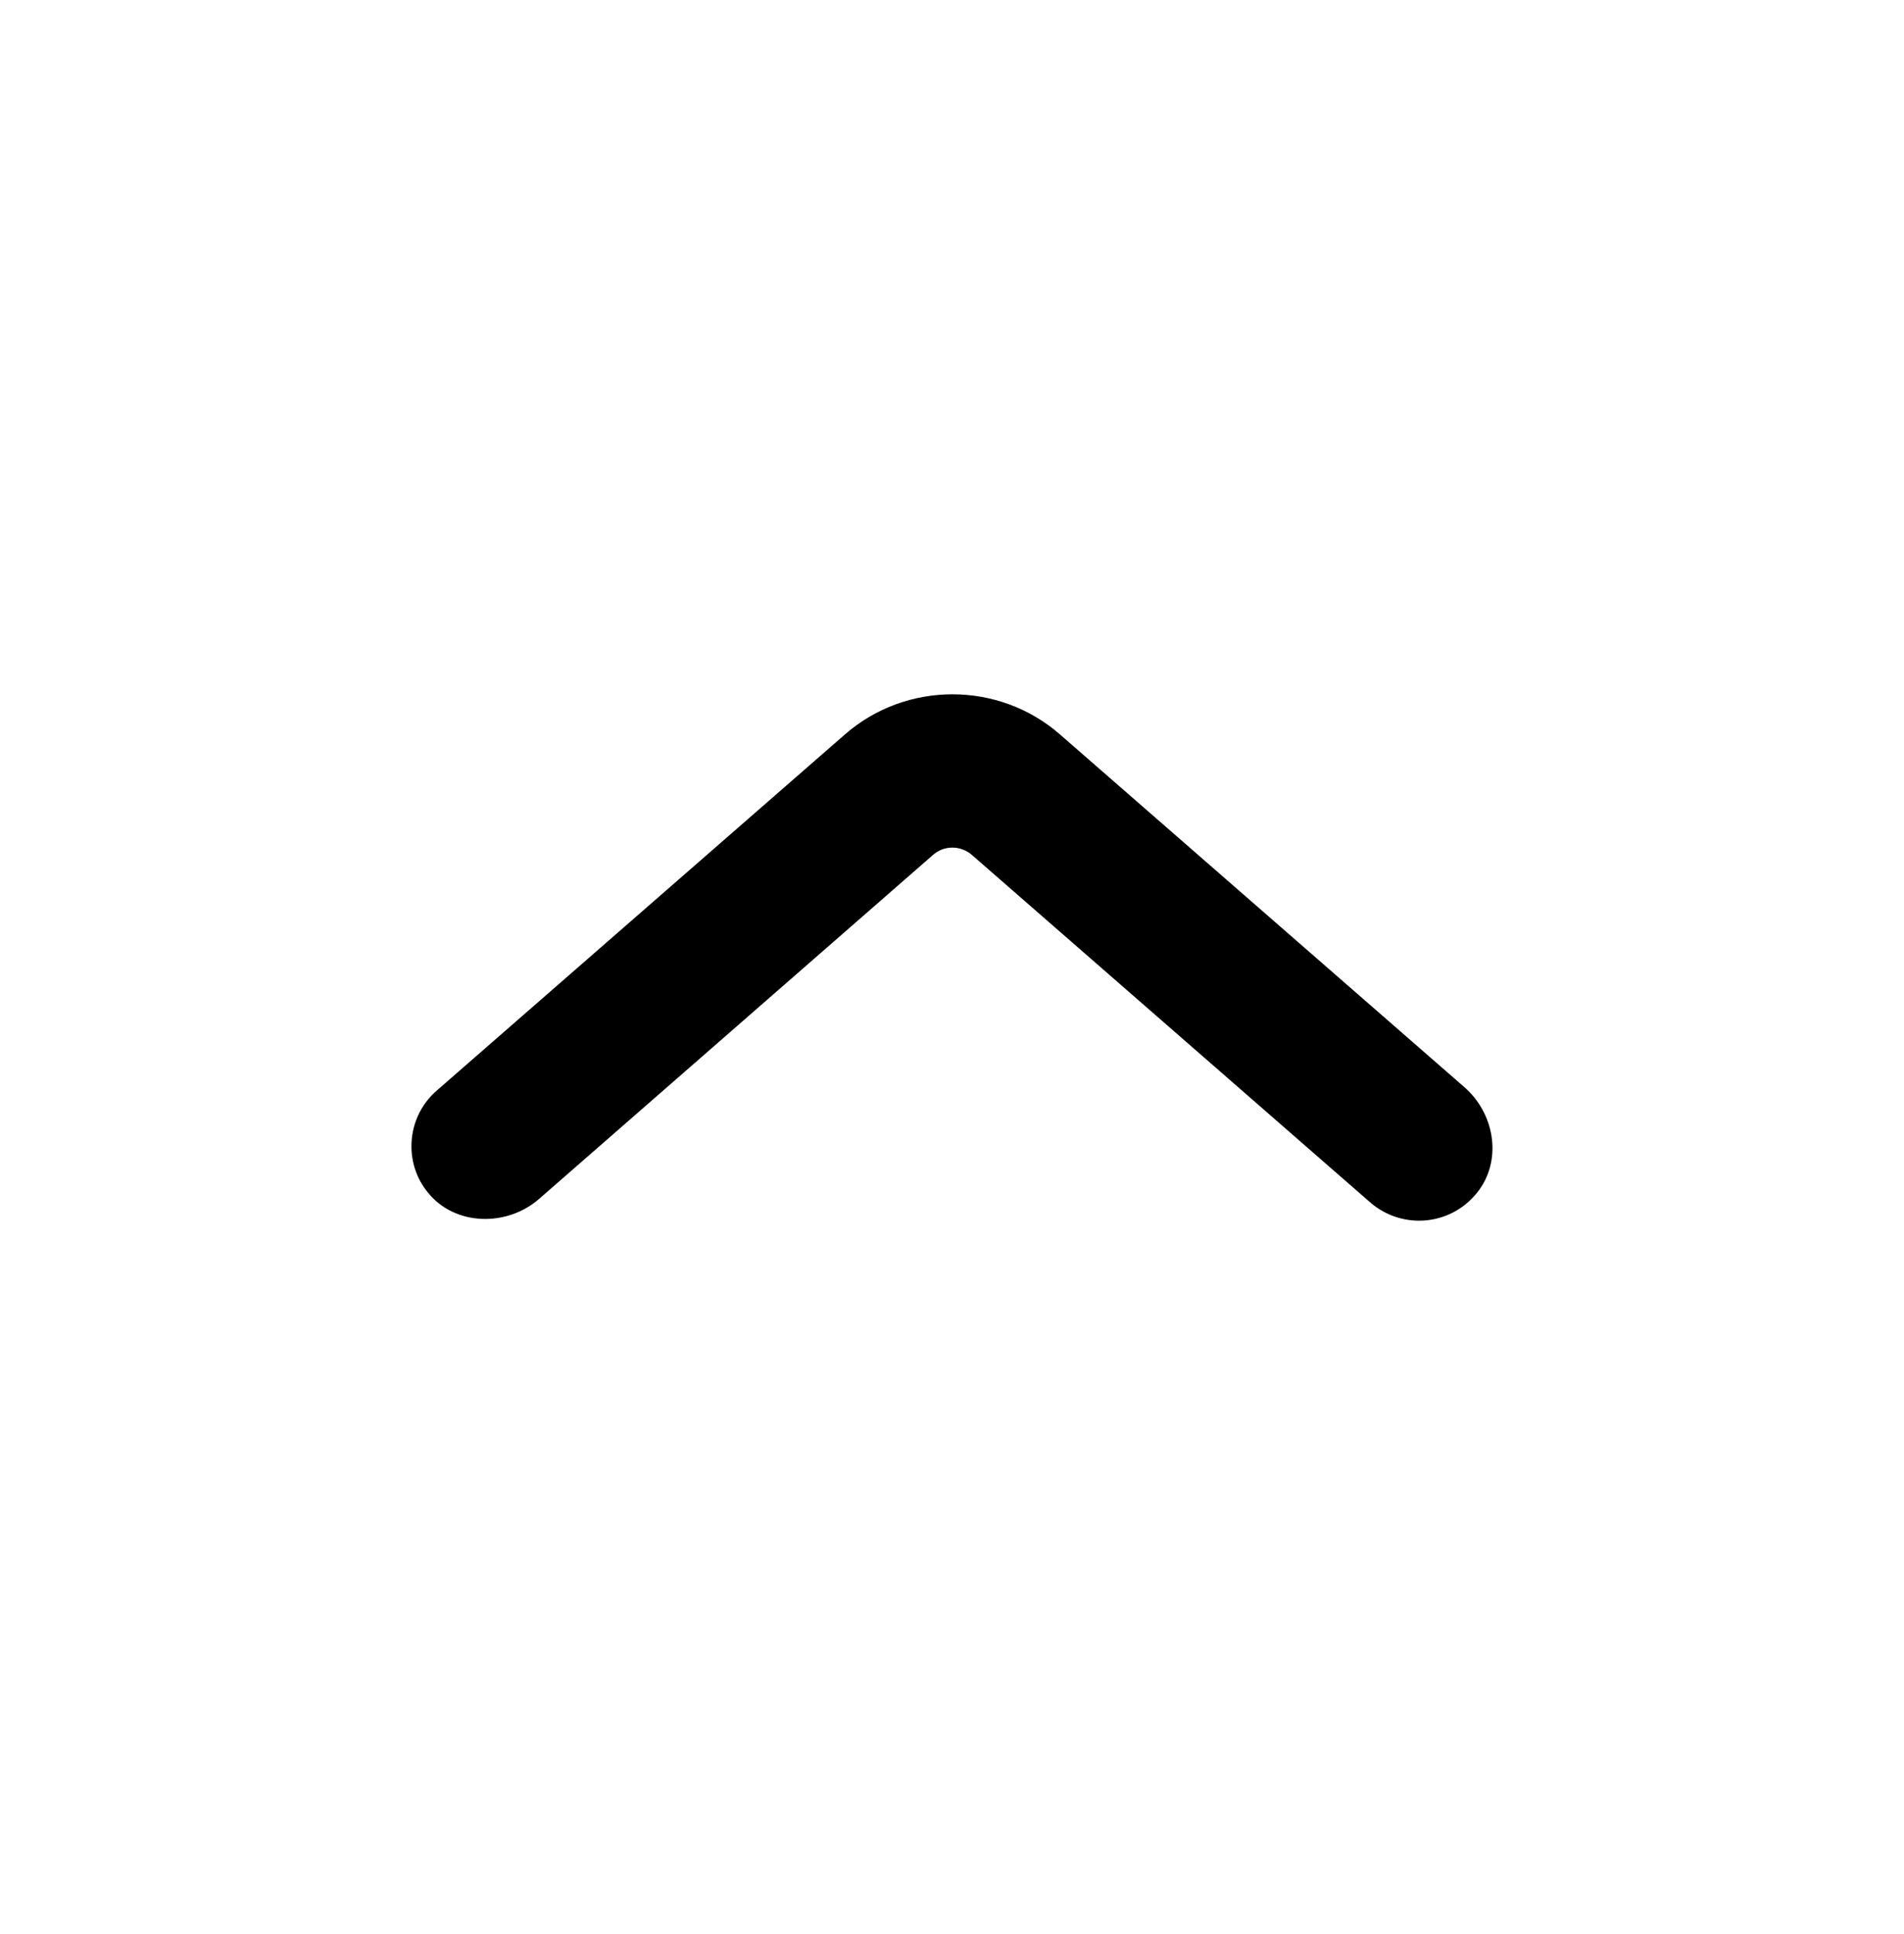 <svg width="64" height="65" viewBox="0 0 64 65" fill="none" xmlns="http://www.w3.org/2000/svg">
<path d="M13.83 38.524C13.83 37.824 14.12 37.134 14.69 36.644L28.4 24.684C30.46 22.884 33.57 22.884 35.63 24.684L49.23 36.544C50.21 37.404 50.49 38.894 49.74 39.964C48.87 41.194 47.16 41.374 46.05 40.404L32.67 28.734C32.29 28.404 31.73 28.404 31.36 28.734L18.12 40.294C17.03 41.244 15.28 41.204 14.38 40.074C14.01 39.624 13.83 39.074 13.83 38.524Z" fill="black"/>
</svg>
